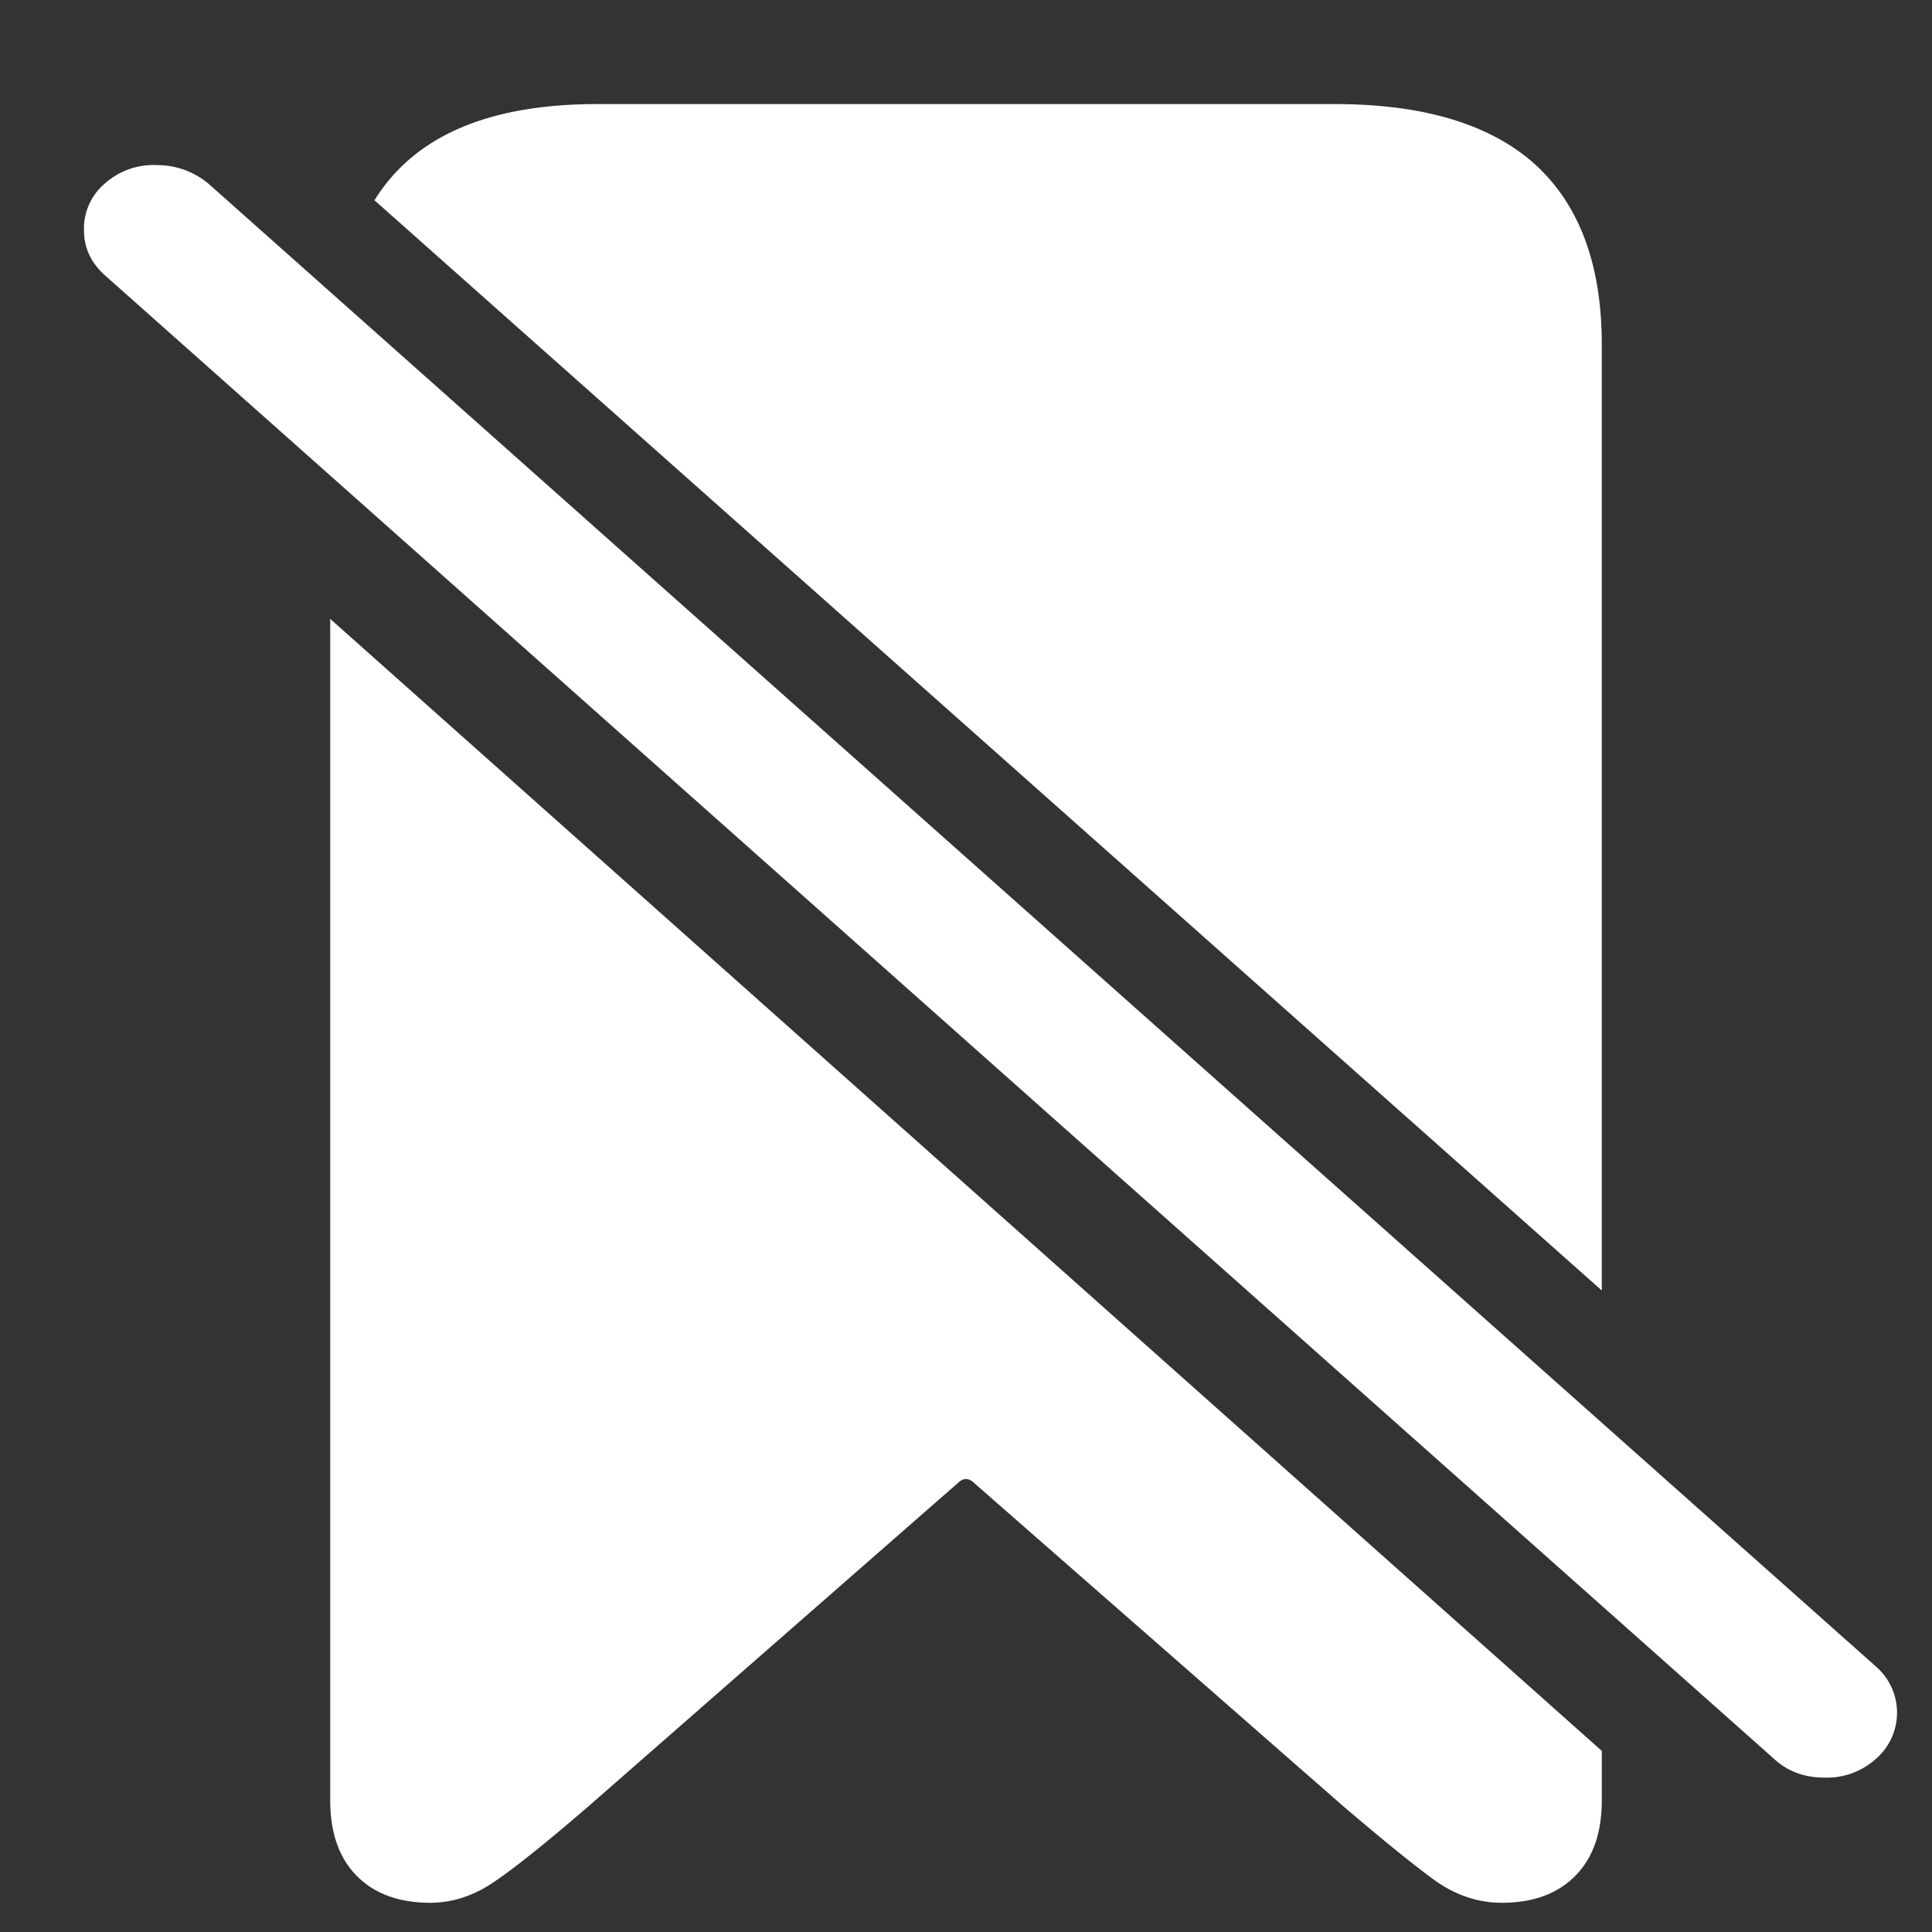 <svg xmlns="http://www.w3.org/2000/svg" width="24" height="24"><rect width="100%" height="100%" fill="#333333" stroke="none"/><path style="stroke:none;fill-rule:nonzero;fill:#fff;fill-opacity:1" d="M19.898 16.031V4.281c0-.992-.277-1.738-.832-2.242-.554-.496-1.382-.746-2.484-.746H7.418c-1.352 0-2.273.398-2.766 1.195ZM4.102 7.688v14.675c0 .403.109.715.328.938.218.222.523.336.914.336.281 0 .547-.09.797-.262.25-.168.64-.48 1.171-.938l4.583-4.011c.07-.07.14-.07.21 0l4.582 4.012c.532.453.918.765 1.16.937.25.172.52.262.81.262.39 0 .695-.114.913-.336.22-.223.328-.535.328-.938v-.613Zm17.93 14.156c.171.16.382.238.632.238a.907.907 0 0 0 .645-.238.758.758 0 0 0 0-1.137L2.589 2.281a.994.994 0 0 0-.644-.23.904.904 0 0 0-.644.23.732.732 0 0 0-.258.574c0 .223.086.407.258.563Zm0 0"/></svg>